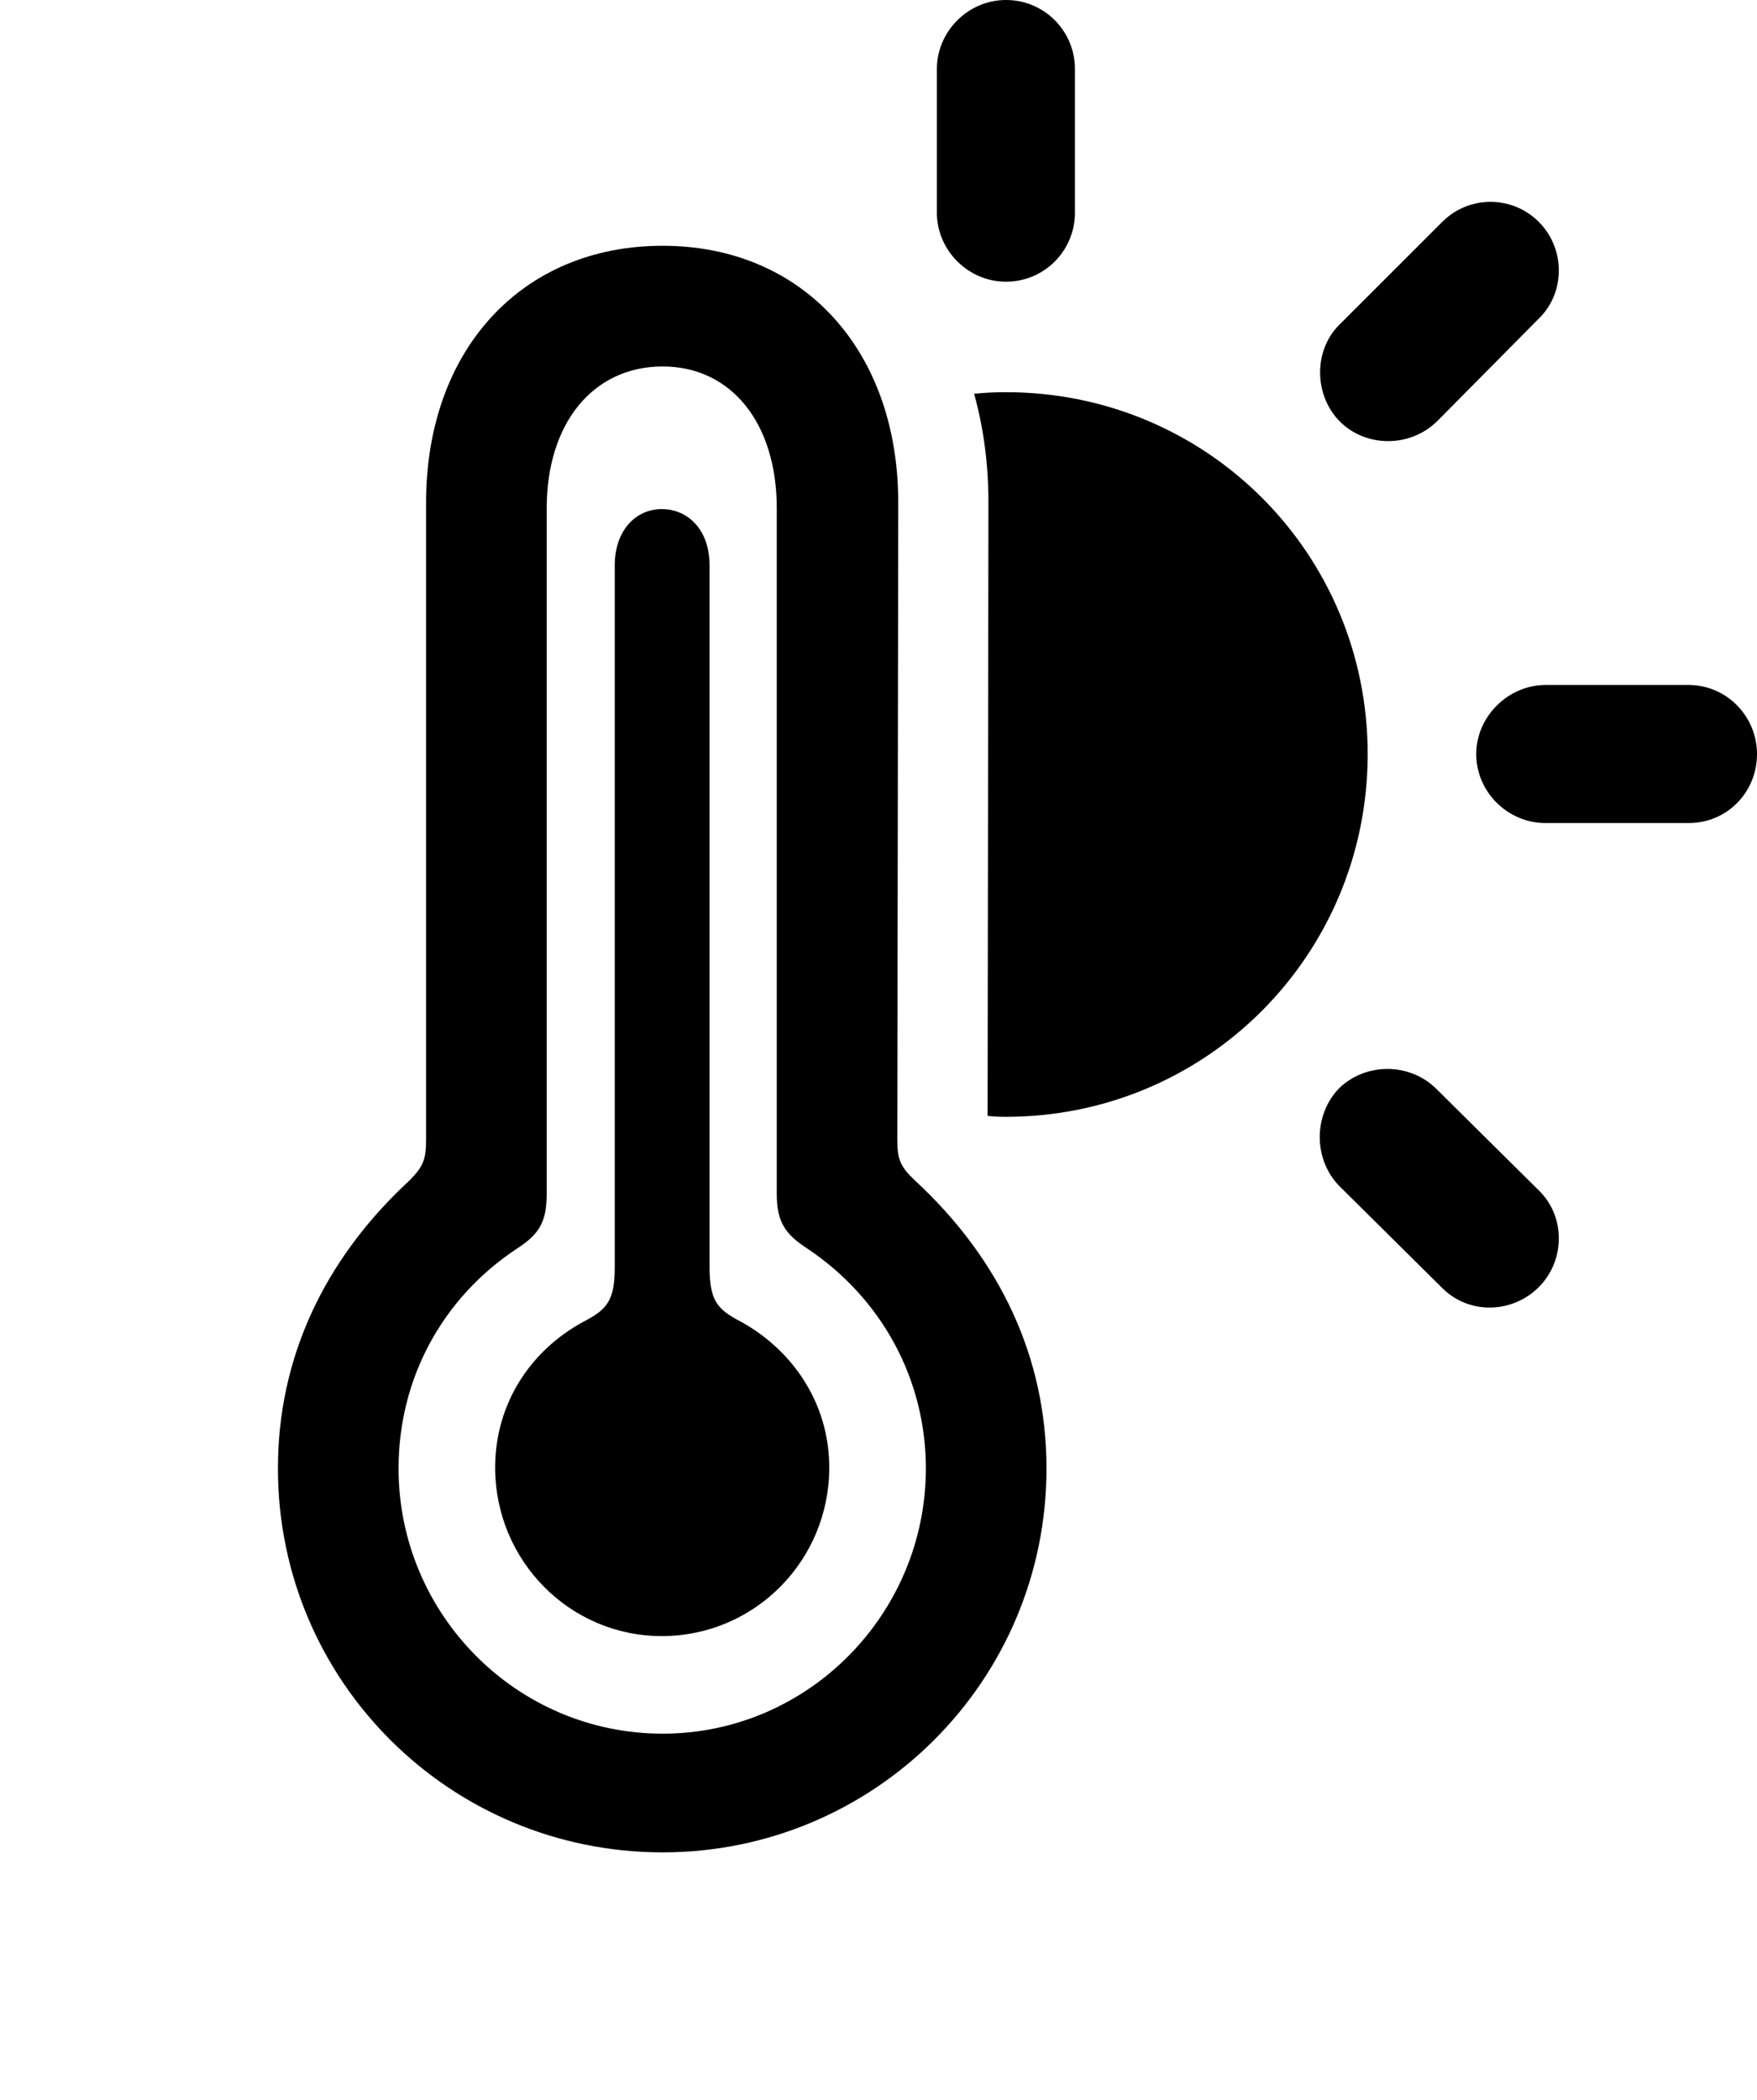 <svg version="1.1" xmlns="http://www.w3.org/2000/svg" xmlns:xlink="http://www.w3.org/1999/xlink" width="18.643" height="22.275" viewBox="0 0 18.643 22.275">
 <g>
  <rect height="22.275" opacity="0" width="18.643" x="0" y="0"/>
  <path d="M15.234 11.543L16.328 12.627C16.611 12.9 16.611 13.369 16.328 13.652C16.045 13.935 15.586 13.945 15.303 13.662L14.209 12.578C13.935 12.295 13.935 11.826 14.209 11.543C14.492 11.27 14.951 11.27 15.234 11.543ZM14.512 7.998C14.512 10.127 12.803 11.846 10.674 11.846C10.608 11.846 10.542 11.844 10.479 11.836L10.488 5.332C10.488 4.923 10.436 4.535 10.336 4.177C10.447 4.165 10.56 4.16 10.674 4.16C12.803 4.16 14.512 5.869 14.512 7.998ZM18.643 7.998C18.643 8.408 18.32 8.73 17.92 8.73L16.396 8.73C16.006 8.73 15.664 8.408 15.664 7.998C15.664 7.598 16.006 7.266 16.396 7.266L17.92 7.266C18.32 7.266 18.643 7.598 18.643 7.998ZM16.328 2.354C16.611 2.637 16.611 3.105 16.328 3.379L15.254 4.463C14.961 4.756 14.482 4.746 14.209 4.463C13.945 4.189 13.935 3.721 14.209 3.447L15.303 2.354C15.586 2.07 16.045 2.07 16.328 2.354ZM11.406 0.732L11.406 2.256C11.406 2.656 11.084 2.988 10.674 2.988C10.273 2.988 9.941 2.656 9.941 2.256L9.941 0.732C9.941 0.332 10.273 0 10.674 0C11.084 0 11.406 0.332 11.406 0.732Z" fill="currentColor"/>
  <path d="M7.031 19.648C9.277 19.648 11.104 17.832 11.104 15.576C11.104 14.404 10.615 13.359 9.707 12.52C9.551 12.373 9.521 12.295 9.521 12.09L9.531 5.332C9.531 3.711 8.516 2.607 7.031 2.607C5.537 2.607 4.521 3.711 4.521 5.332L4.521 12.09C4.521 12.295 4.492 12.373 4.346 12.52C3.438 13.359 2.949 14.404 2.949 15.576C2.949 17.832 4.775 19.648 7.031 19.648ZM7.031 18.389C5.479 18.389 4.229 17.119 4.229 15.576C4.229 14.629 4.688 13.77 5.488 13.242C5.713 13.096 5.801 12.969 5.801 12.666L5.801 5.391C5.801 4.482 6.299 3.887 7.031 3.887C7.754 3.887 8.242 4.482 8.242 5.391L8.242 12.666C8.242 12.969 8.34 13.096 8.564 13.242C9.355 13.77 9.824 14.629 9.824 15.576C9.824 17.119 8.574 18.389 7.031 18.389Z" fill="currentColor"/>
  <path d="M7.021 17.354C8.008 17.354 8.799 16.553 8.799 15.566C8.799 14.883 8.408 14.316 7.852 14.014C7.607 13.887 7.529 13.789 7.529 13.438L7.529 5.996C7.529 5.625 7.305 5.4 7.021 5.4C6.748 5.4 6.523 5.625 6.523 5.996L6.523 13.438C6.523 13.789 6.445 13.887 6.201 14.014C5.635 14.316 5.254 14.883 5.254 15.566C5.254 16.553 6.045 17.354 7.021 17.354Z" fill="currentColor"/>
 </g>
</svg>
